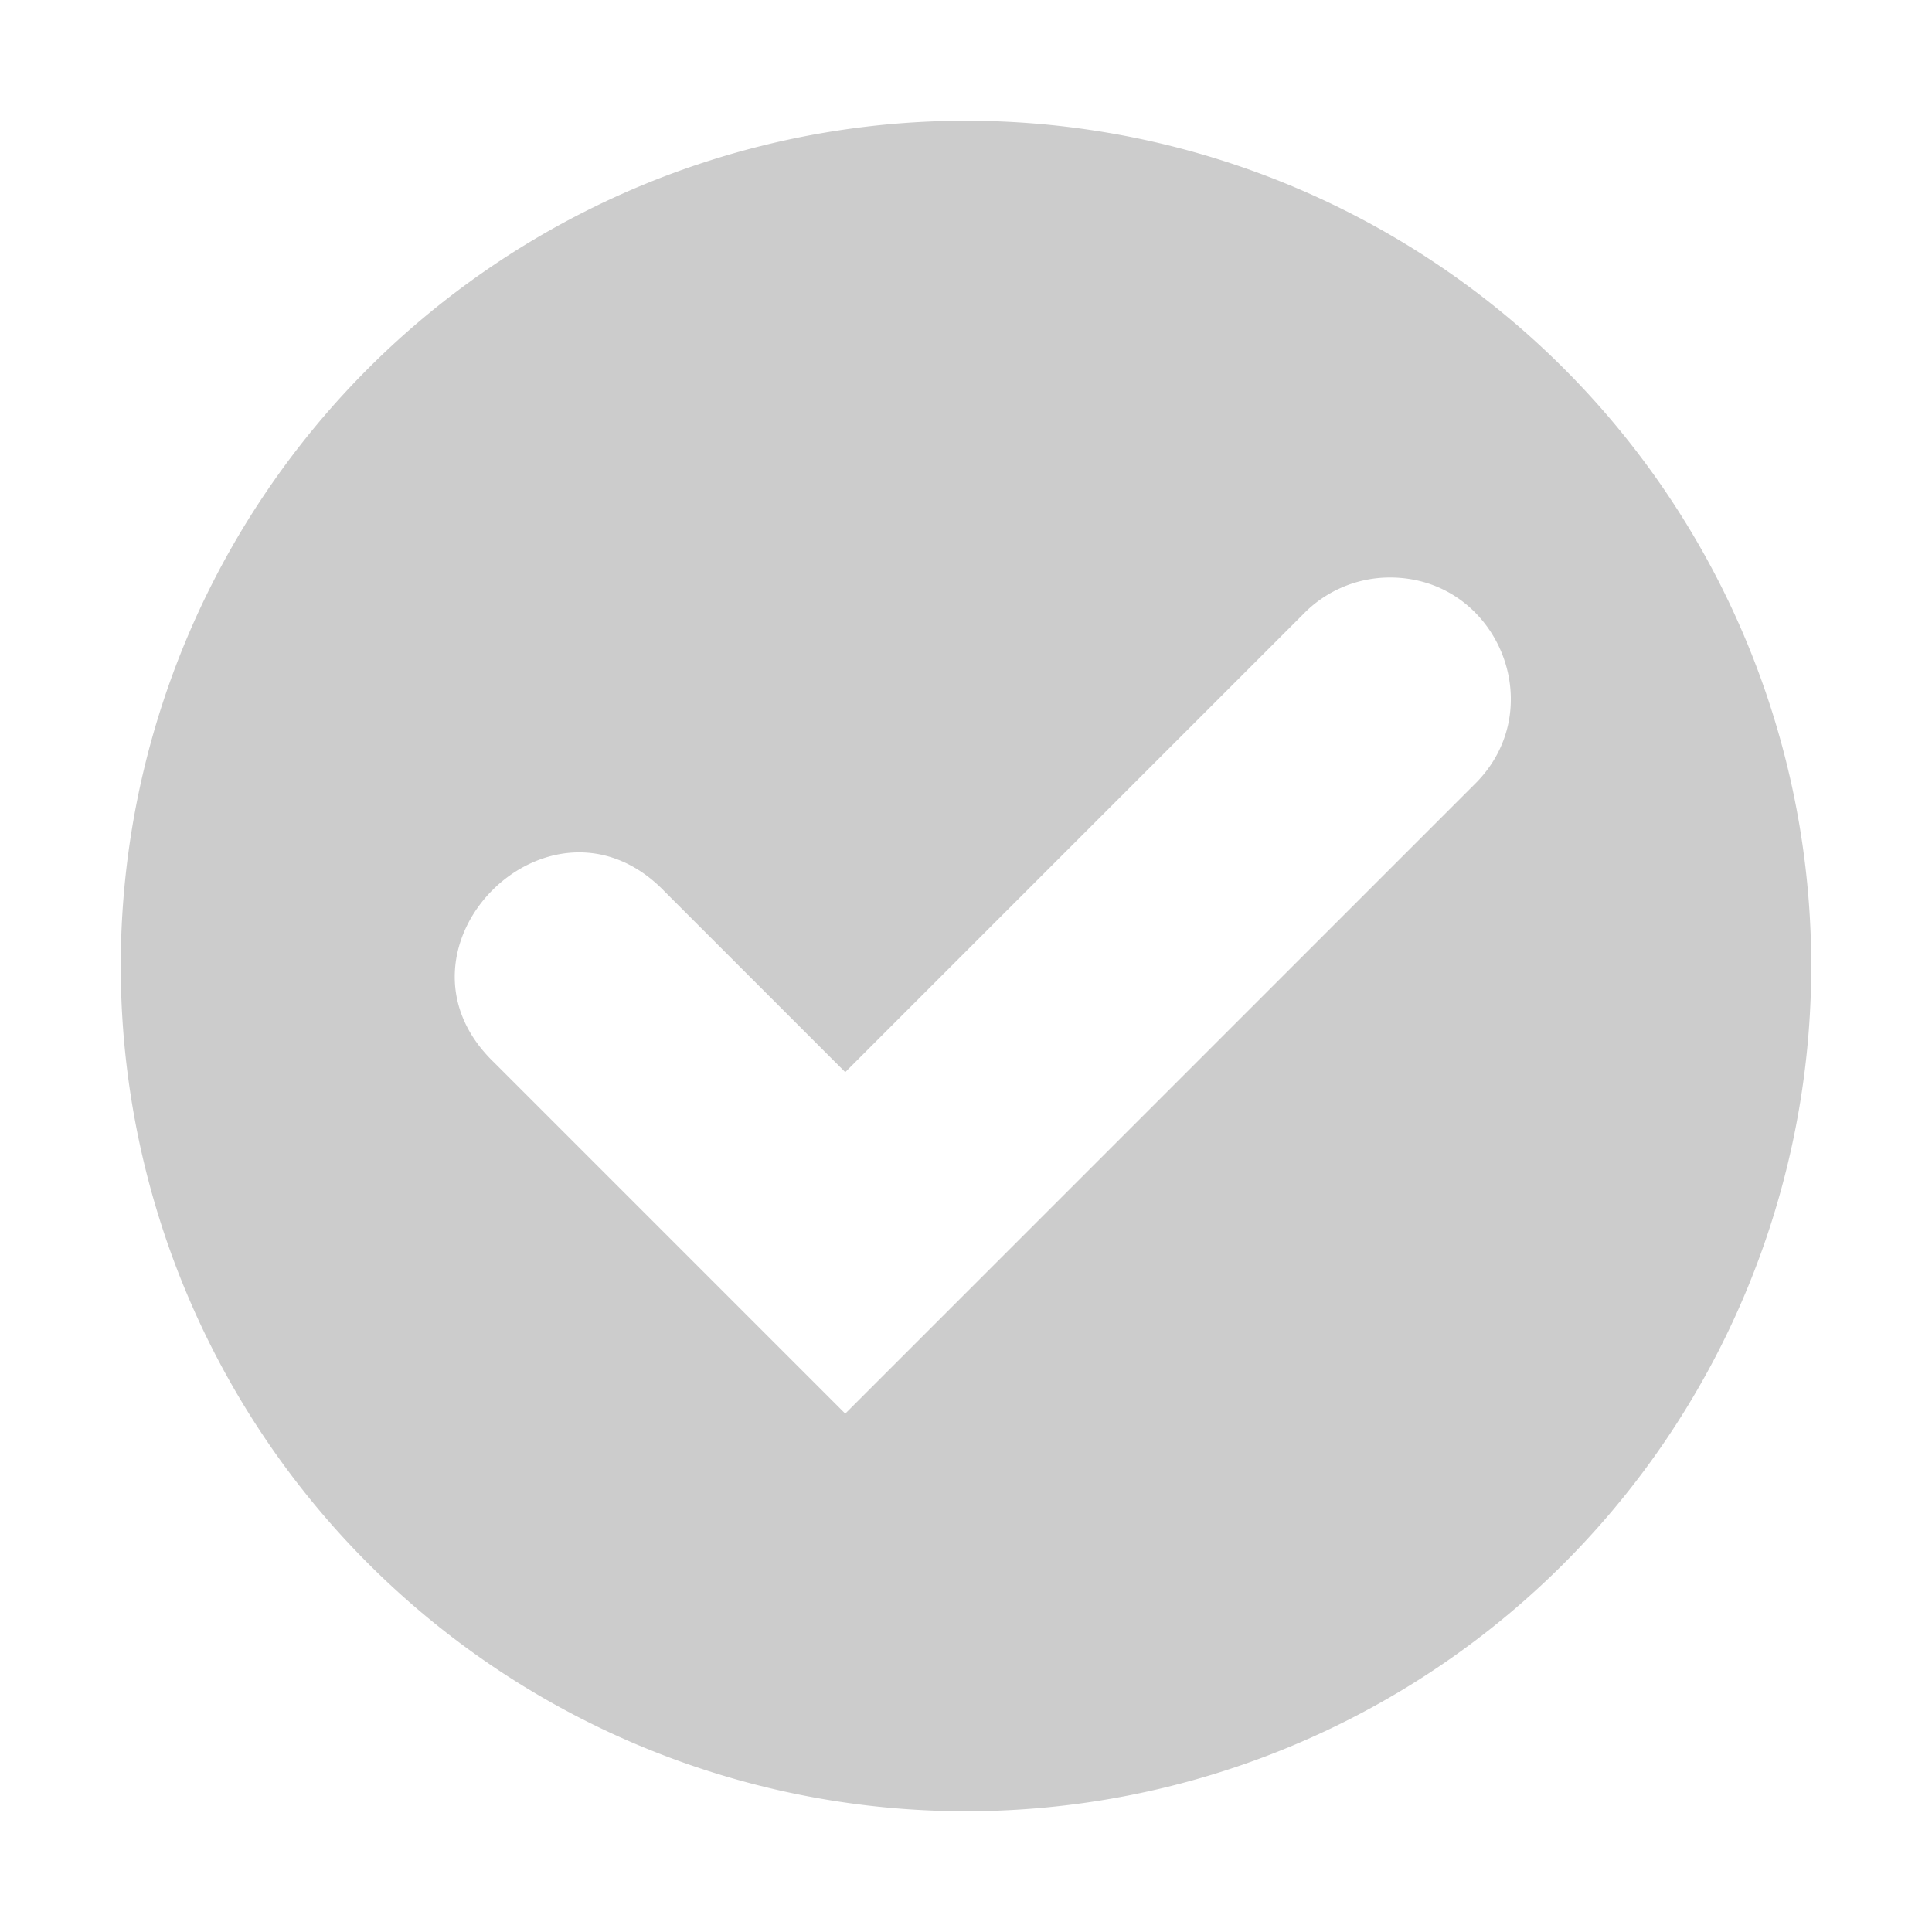 <svg height='16' width='16' xmlns='http://www.w3.org/2000/svg'>
    <g transform='translate(-893 251)'>

        <path class='success' color='#000' d='M901-250a7 7 0 1 0 0 14 7 7 0 0 0 0-14zm3.48 3.783c.912-.026 1.381 1.081.727 1.717L900-239.293l-2.907-2.907c-.982-.942.472-2.396 1.414-1.414l1.493 1.493 3.793-3.793a1 1 0 0 1 .688-.303z' fill='#cccccc' overflow='visible' style='marker:none'/>
    </g>
</svg>
